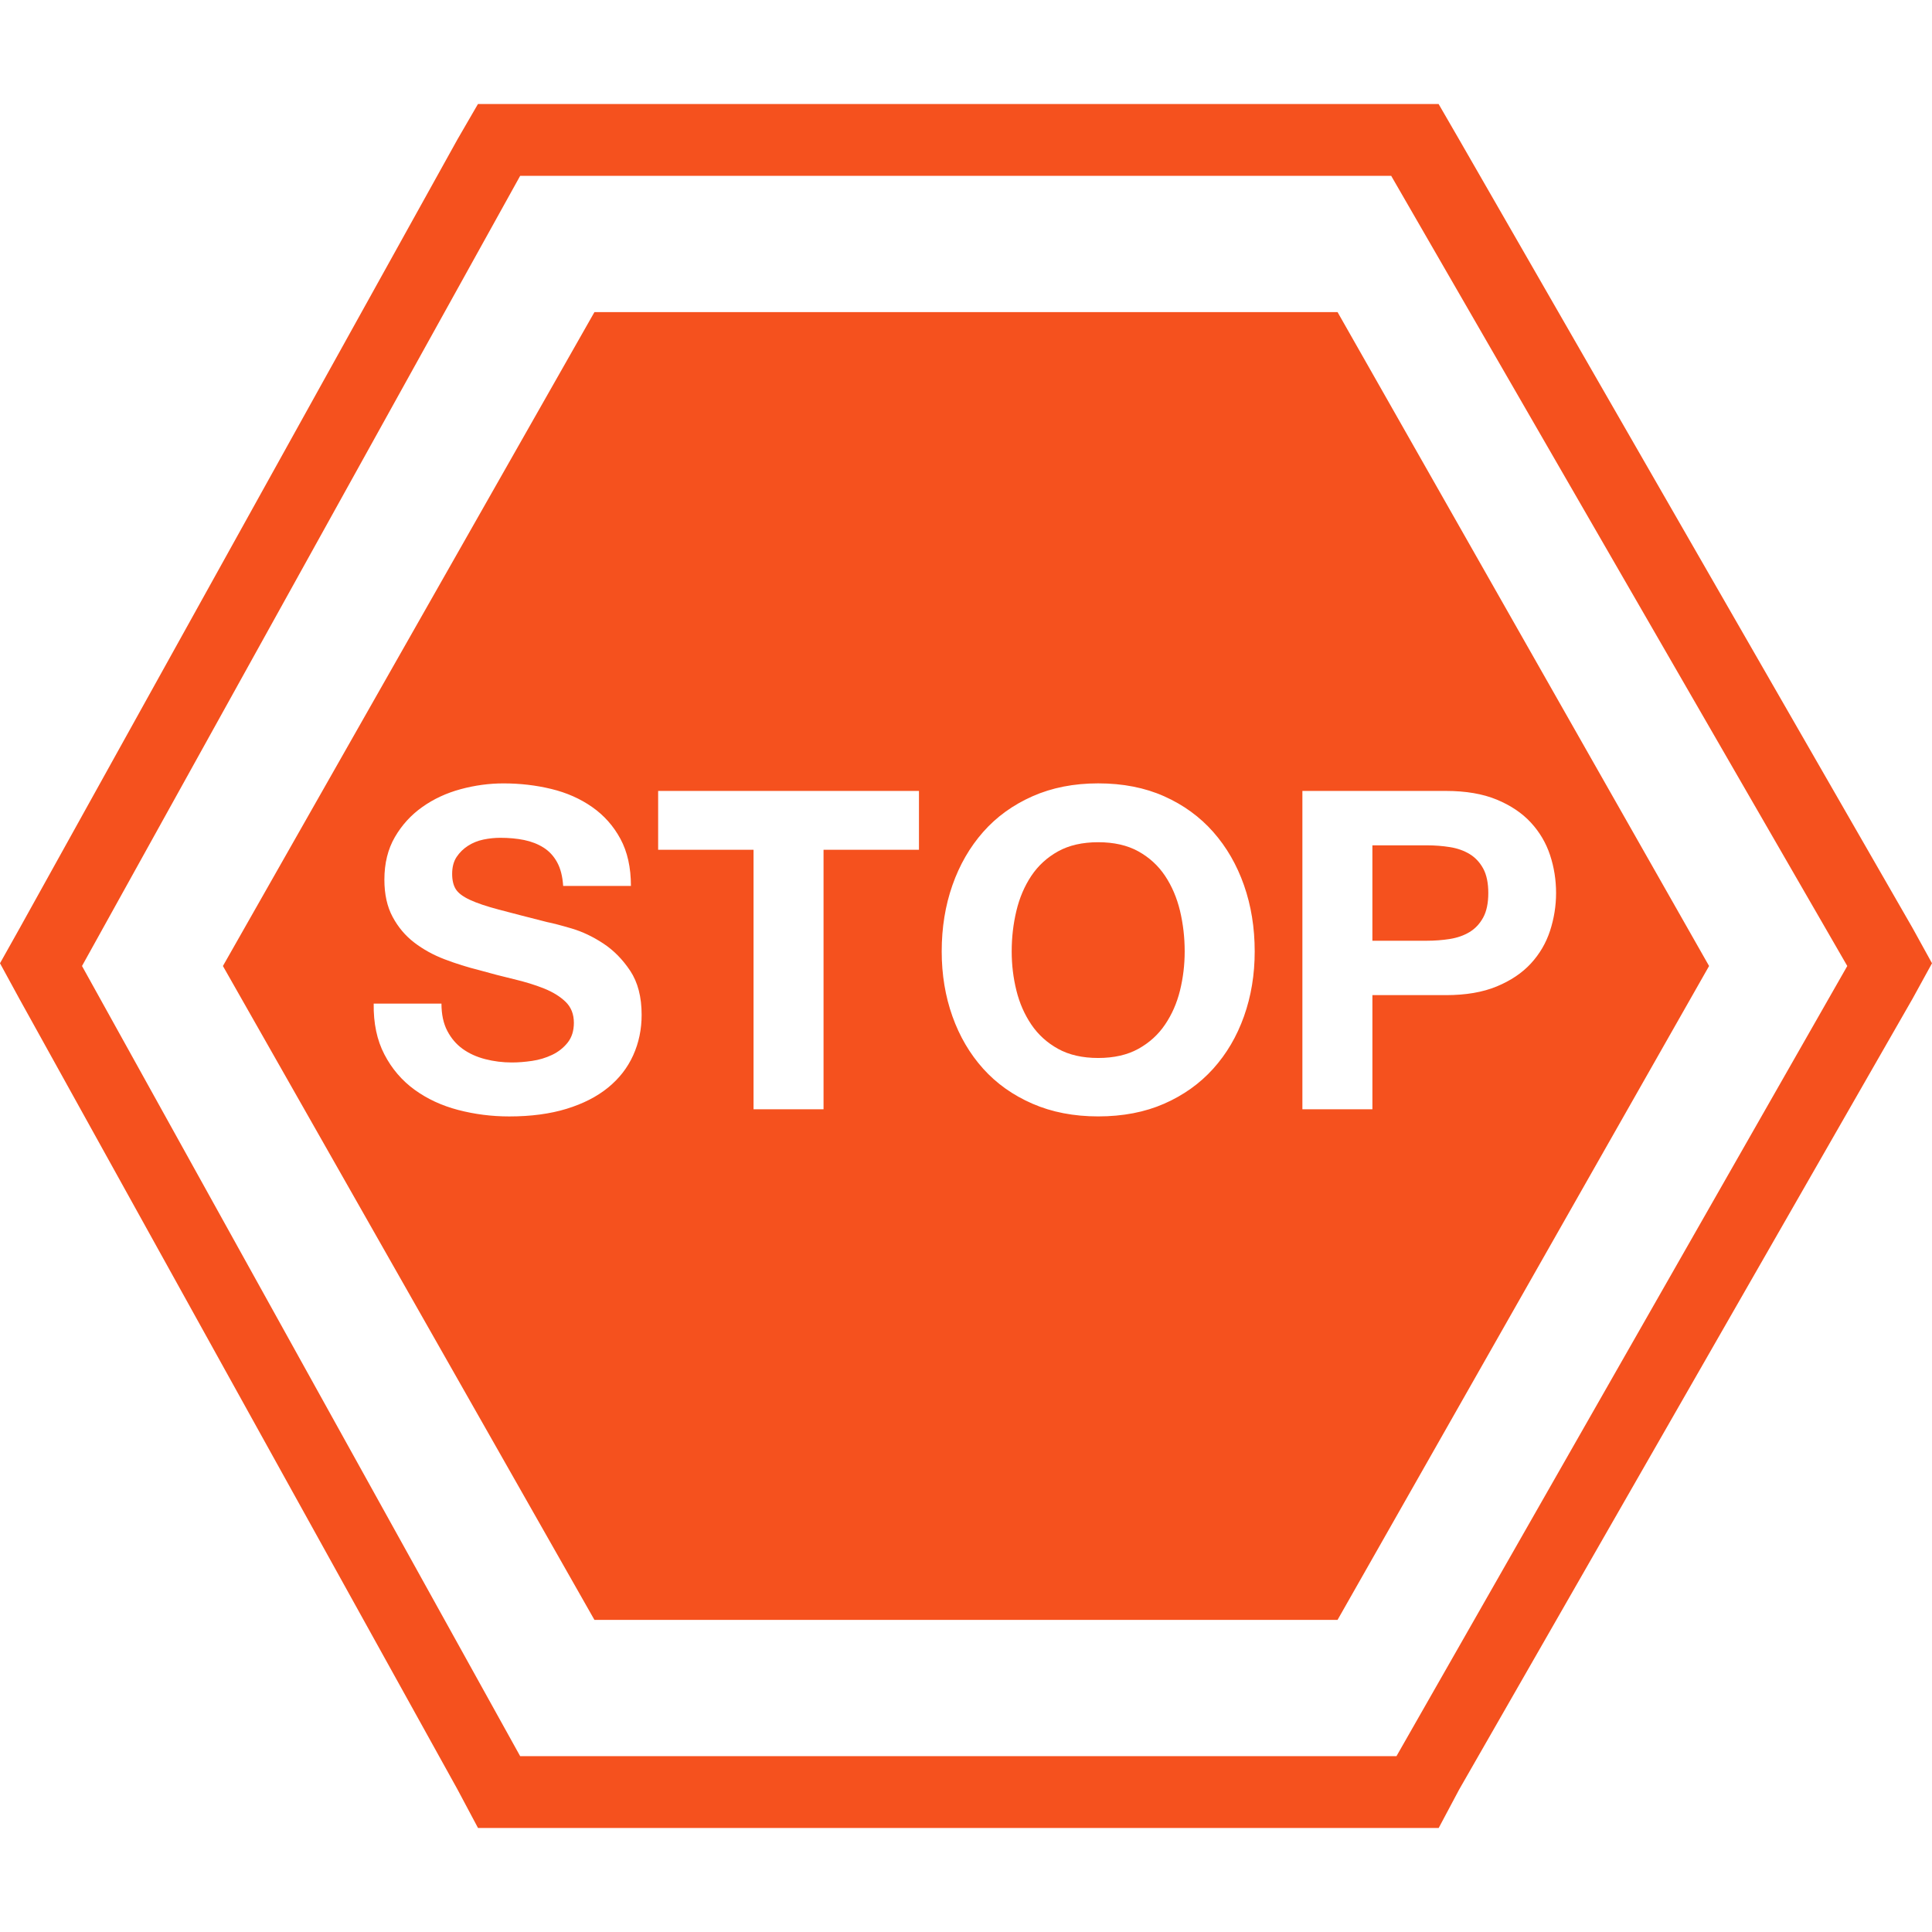 <?xml version="1.0" encoding="iso-8859-1"?>
<!-- Generator: Adobe Illustrator 16.0.0, SVG Export Plug-In . SVG Version: 6.00 Build 0)  -->
<!DOCTYPE svg PUBLIC "-//W3C//DTD SVG 1.1//EN" "http://www.w3.org/Graphics/SVG/1.1/DTD/svg11.dtd">
<svg version="1.1" fill="#F5511E" id="Capa_1" xmlns="http://www.w3.org/2000/svg" xmlns:xlink="http://www.w3.org/1999/xlink" x="0px" y="0px"
	 width="530.4px" height="530.4px" viewBox="0 0 530.4 530.4" style="enable-background:new 0 0 530.4 530.4;" xml:space="preserve"
	>
<g>
	<g>
		<path d="M398.062,257.775c2.04-0.326,3.831-0.958,5.386-1.897c1.546-0.934,2.799-2.269,3.737-3.982
			c0.934-1.714,1.403-3.958,1.403-6.728c0-2.771-0.47-5.019-1.403-6.732c-0.938-1.714-2.191-3.04-3.737-3.978
			c-1.555-0.935-3.346-1.571-5.386-1.897c-2.04-0.326-4.162-0.489-6.361-0.489h-14.933v26.193H391.7
			C393.903,258.265,396.021,258.102,398.062,257.775z"/>
		<path d="M319.852,240.456c-1.872-2.811-4.329-5.059-7.34-6.732c-3.02-1.669-6.695-2.505-11.02-2.505
			c-4.325,0-7.993,0.836-11.013,2.505c-3.019,1.673-5.467,3.921-7.348,6.732c-1.873,2.815-3.244,6.022-4.097,9.608
			c-0.86,3.59-1.289,7.303-1.289,11.134c0,3.672,0.429,7.241,1.289,10.71c0.853,3.477,2.224,6.59,4.097,9.363
			c1.881,2.783,4.329,5.006,7.348,6.672c3.02,1.672,6.688,2.508,11.013,2.508c4.324,0,8-0.836,11.02-2.508
			c3.011-1.666,5.468-3.889,7.34-6.672c1.881-2.773,3.244-5.887,4.104-9.363c0.853-3.469,1.281-7.033,1.281-10.71
			c0-3.831-0.429-7.548-1.281-11.134C323.091,246.478,321.729,243.271,319.852,240.456z"/>
		<path d="M163.196,85.681L61.2,265.201l101.996,179.52H367.2l102-179.52L367.204,85.681H163.196z M173.829,289.721
			c-1.55,3.428-3.855,6.391-6.916,8.879s-6.854,4.422-11.383,5.811c-4.529,1.387-9.771,2.088-15.729,2.088
			c-4.814,0-9.486-0.596-14.015-1.779c-4.529-1.186-8.527-3.043-11.995-5.568c-3.468-2.525-6.222-5.752-8.262-9.674
			c-2.04-3.912-3.019-8.568-2.938-13.953h18.605c0,2.941,0.53,5.434,1.591,7.467c1.061,2.039,2.469,3.695,4.223,4.957
			c1.754,1.268,3.814,2.207,6.181,2.818c2.366,0.613,4.814,0.918,7.344,0.918c1.714,0,3.55-0.143,5.508-0.428
			c1.958-0.285,3.794-0.836,5.508-1.648s3.142-1.938,4.284-3.371c1.142-1.428,1.713-3.242,1.713-5.441
			c0-2.367-0.755-4.289-2.264-5.754c-1.51-1.465-3.489-2.691-5.937-3.672c-2.448-0.979-5.223-1.832-8.323-2.566
			c-3.101-0.742-6.243-1.555-9.425-2.455c-3.264-0.812-6.446-1.812-9.547-2.995c-3.105-1.183-5.875-2.713-8.323-4.59
			c-2.448-1.877-4.427-4.223-5.936-7.042c-1.514-2.811-2.265-6.218-2.265-10.22c0-4.488,0.959-8.384,2.876-11.689
			c1.917-3.305,4.423-6.055,7.527-8.258c3.101-2.203,6.61-3.835,10.527-4.896c3.917-1.061,7.833-1.591,11.75-1.591
			c4.57,0,8.952,0.51,13.158,1.53s7.936,2.672,11.2,4.957c3.264,2.285,5.854,5.198,7.772,8.752
			c1.917,3.549,2.876,7.858,2.876,12.913h-18.604c-0.167-2.611-0.714-4.774-1.652-6.487s-2.183-3.06-3.733-4.039
			c-1.55-0.975-3.325-1.669-5.324-2.081c-2.003-0.408-4.182-0.608-6.548-0.608c-1.551,0-3.105,0.164-4.651,0.486
			c-1.55,0.326-2.958,0.901-4.223,1.713c-1.265,0.816-2.305,1.836-3.122,3.06c-0.816,1.228-1.224,2.778-1.224,4.655
			c0,1.713,0.326,3.101,0.979,4.162c0.653,1.065,1.938,2.04,3.855,2.941c1.918,0.898,4.57,1.792,7.956,2.689
			c3.387,0.902,7.813,2.044,13.281,3.431c1.632,0.327,3.896,0.918,6.793,1.775c2.893,0.857,5.773,2.224,8.629,4.101
			c2.856,1.881,5.324,4.386,7.405,7.523c2.081,3.146,3.121,7.164,3.121,12.057C176.154,282.582,175.379,286.295,173.829,289.721z
			 M252.287,233.295h-26.198v71.236h-19.217v-71.236h-26.189v-16.157h71.604V233.295L252.287,233.295z M341.517,279.012
			c-1.958,5.508-4.773,10.303-8.445,14.381c-3.672,4.08-8.16,7.283-13.46,9.609c-5.309,2.326-11.347,3.488-18.119,3.488
			c-6.688,0-12.71-1.162-18.051-3.488c-5.349-2.326-9.856-5.529-13.529-9.609c-3.663-4.078-6.482-8.877-8.441-14.381
			c-1.958-5.508-2.942-11.445-2.942-17.81c0-6.528,0.979-12.586,2.942-18.176c1.954-5.585,4.774-10.461,8.441-14.627
			c3.673-4.162,8.185-7.421,13.529-9.788c5.341-2.367,11.363-3.55,18.051-3.55c6.772,0,12.814,1.183,18.119,3.55
			c5.3,2.366,9.783,5.63,13.46,9.788c3.672,4.166,6.487,9.042,8.445,14.627c1.958,5.59,2.941,11.648,2.941,18.176
			C344.458,267.566,343.479,273.504,341.517,279.012z M410.917,219.525c3.831,1.591,6.957,3.692,9.364,6.304
			c2.407,2.615,4.161,5.59,5.267,8.935c1.102,3.346,1.648,6.814,1.648,10.404c0,3.509-0.551,6.957-1.648,10.343
			c-1.105,3.386-2.859,6.381-5.267,8.997c-2.407,2.612-5.528,4.708-9.364,6.299c-3.835,1.592-8.486,2.391-13.953,2.391h-20.192
			v31.334h-19.221v-87.393h39.413C402.431,217.138,407.082,217.938,410.917,219.525z"/>
		<path d="M525.088,254.817L400.583,38.3l-5.631-9.739h-11.583H142.792h-11.579l-5.626,9.71L5.312,254.976L0,264.45l5.312,9.744
			L125.603,491.27l5.626,10.57h11.583H383.39h11.583l5.626-10.57l124.489-217.139l5.312-9.681L525.088,254.817z M383.382,482.123
			H142.8L22.514,265.201L142.8,48.279h237.684h1.448L507.14,265.201L383.382,482.123z"/>
	</g>
</g>
<g>
</g>
<g>
</g>
<g>
</g>
<g>
</g>
<g>
</g>
<g>
</g>
<g>
</g>
<g>
</g>
<g>
</g>
<g>
</g>
<g>
</g>
<g>
</g>
<g>
</g>
<g>
</g>
<g>
</g>
</svg>

